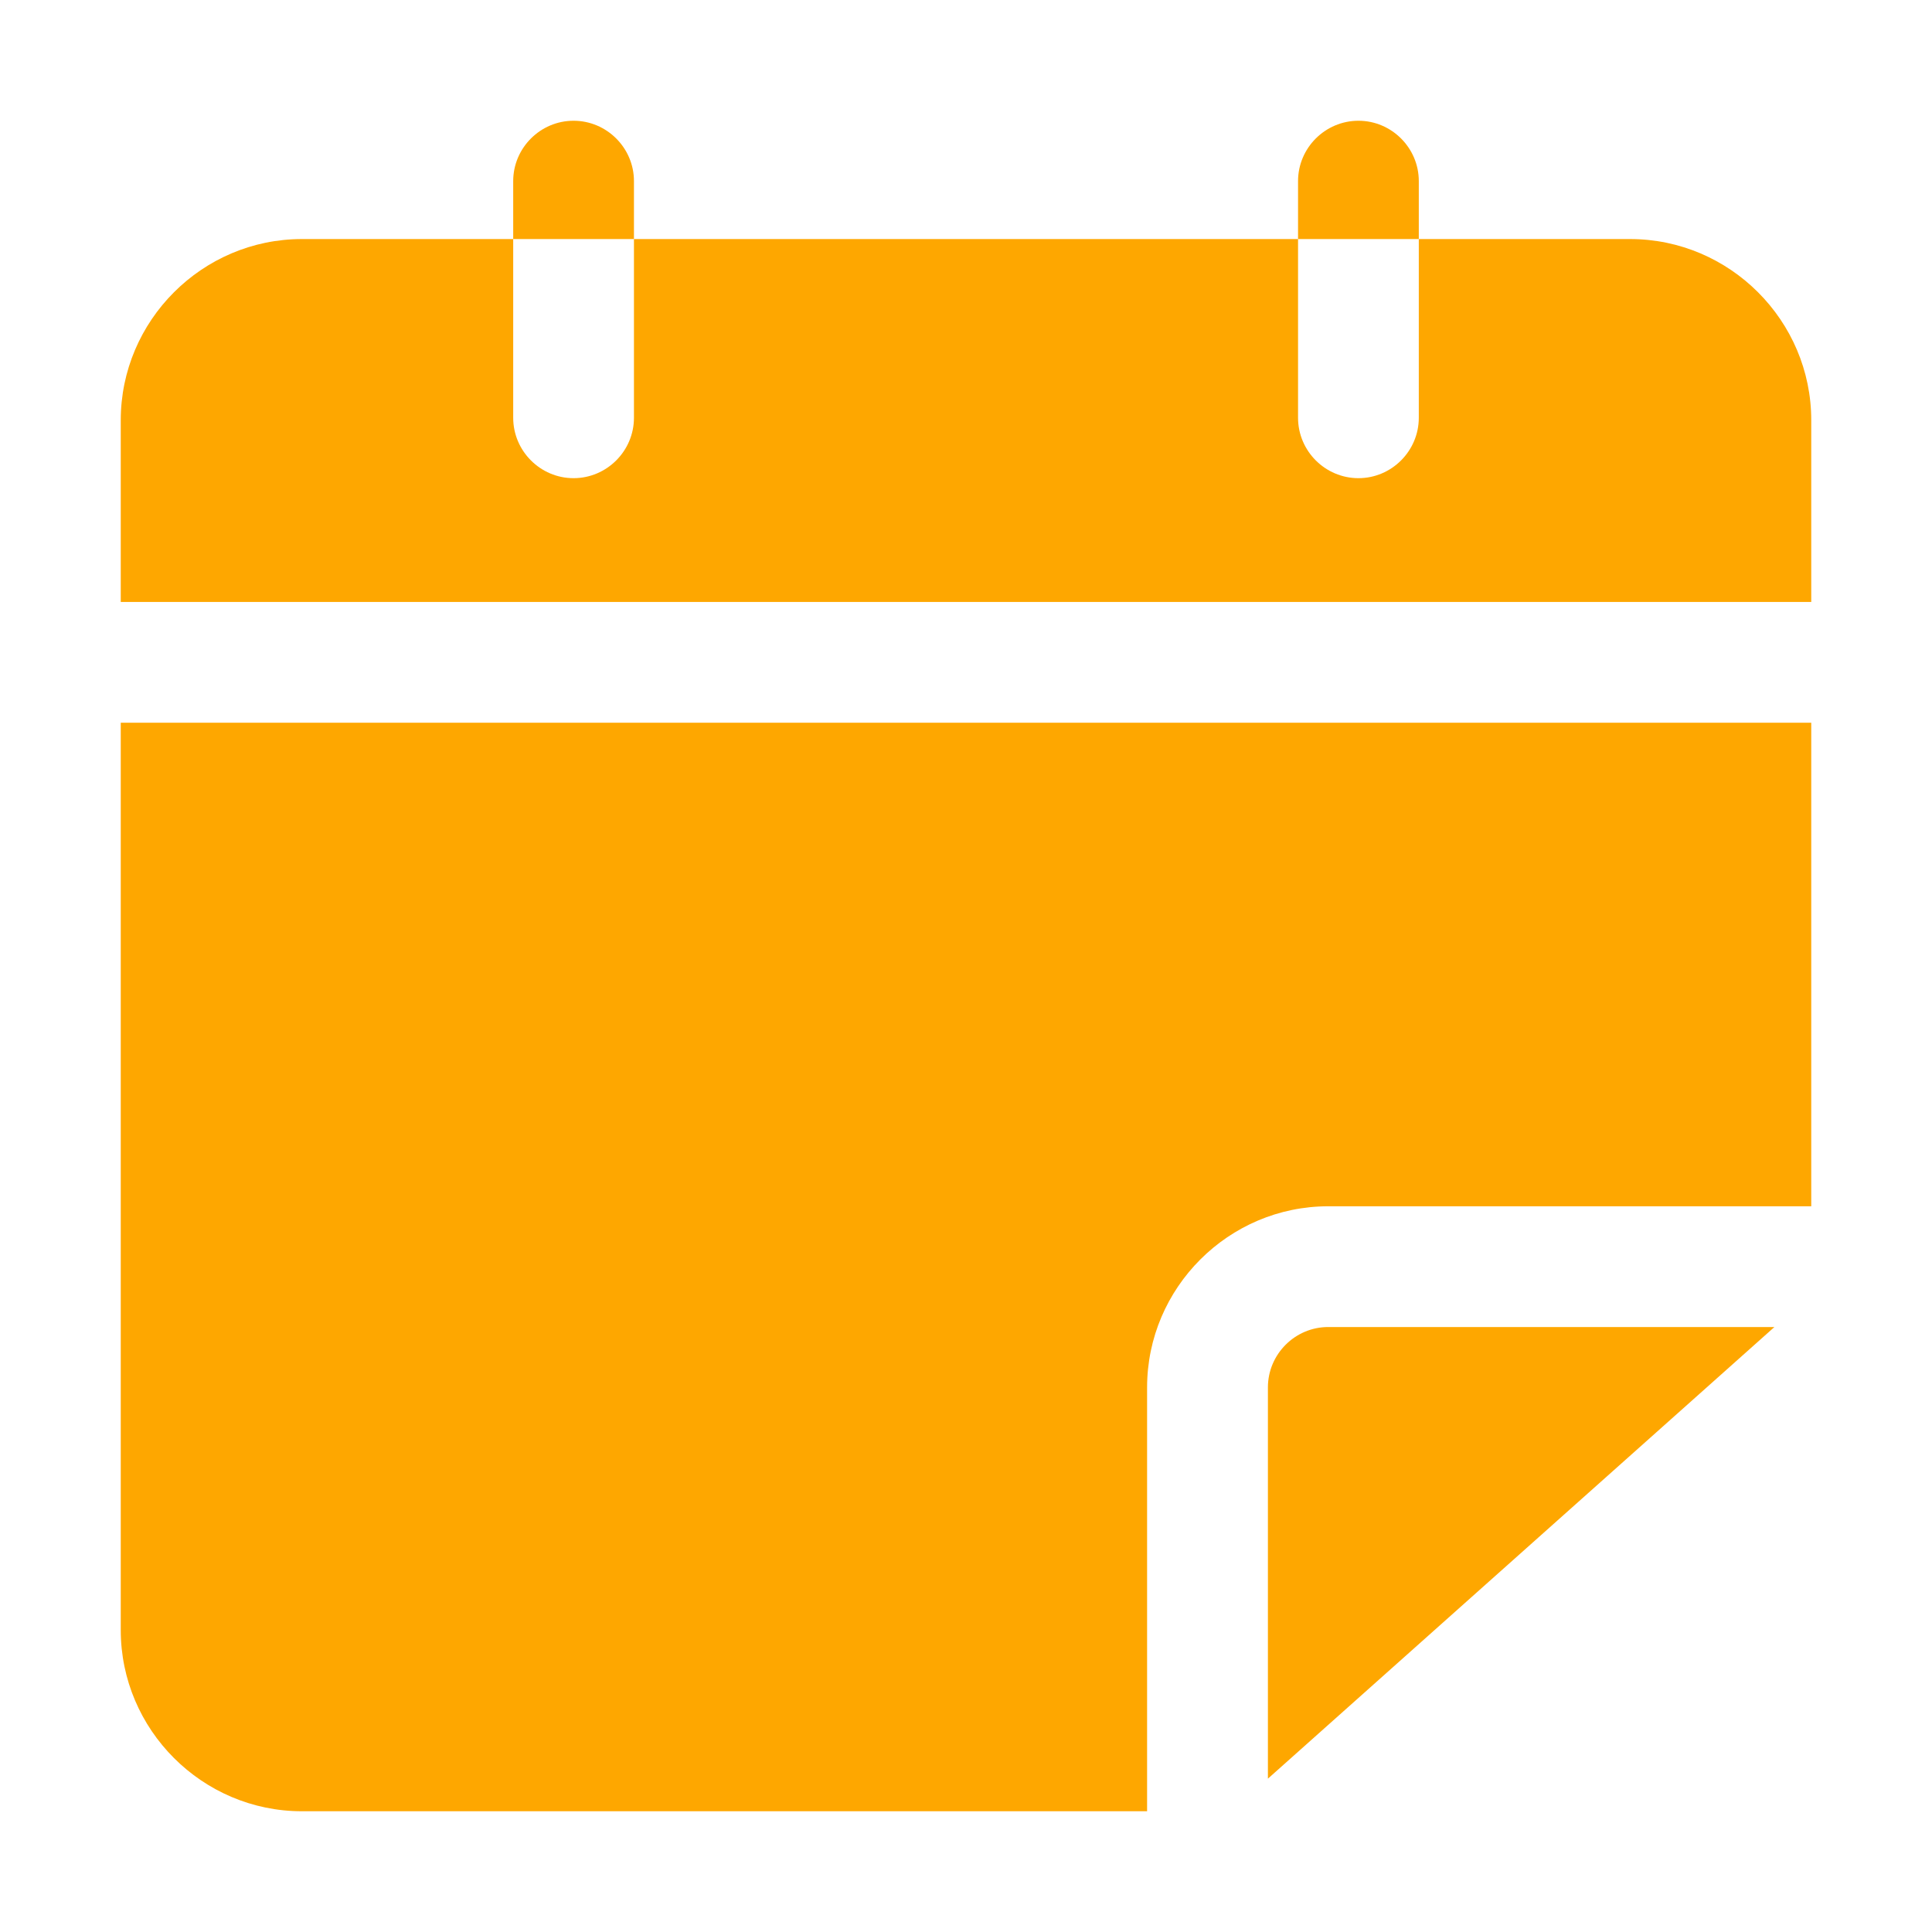 <svg width="30" height="30" viewBox="0 0 30 30" fill="none" xmlns="http://www.w3.org/2000/svg">
<path d="M28.125 6.525V9.347H1.875V6.525C1.875 4.978 3.141 3.712 4.688 3.712H7.969V6.487C7.969 7.003 8.391 7.425 8.906 7.425C9.422 7.425 9.844 7.003 9.844 6.487V3.712H20.156V6.487C20.156 7.003 20.578 7.425 21.094 7.425C21.609 7.425 22.031 7.003 22.031 6.487V3.712H25.312C26.859 3.712 28.125 4.978 28.125 6.525ZM20.625 20.606H27.553L19.688 27.619V21.544C19.688 21.028 20.109 20.606 20.625 20.606Z" fill="#FEA700"/>
<path d="M28.125 11.222V18.731H20.625C19.078 18.731 17.812 19.997 17.812 21.544V28.125H4.688C3.141 28.125 1.875 26.859 1.875 25.312V11.222H28.125ZM9.844 2.812V3.712H7.969V2.812C7.969 2.297 8.391 1.875 8.906 1.875C9.422 1.875 9.844 2.297 9.844 2.812ZM22.031 2.812V3.712H20.156V2.812C20.156 2.297 20.578 1.875 21.094 1.875C21.609 1.875 22.031 2.297 22.031 2.812Z" fill="#FEA700"/>
</svg>
